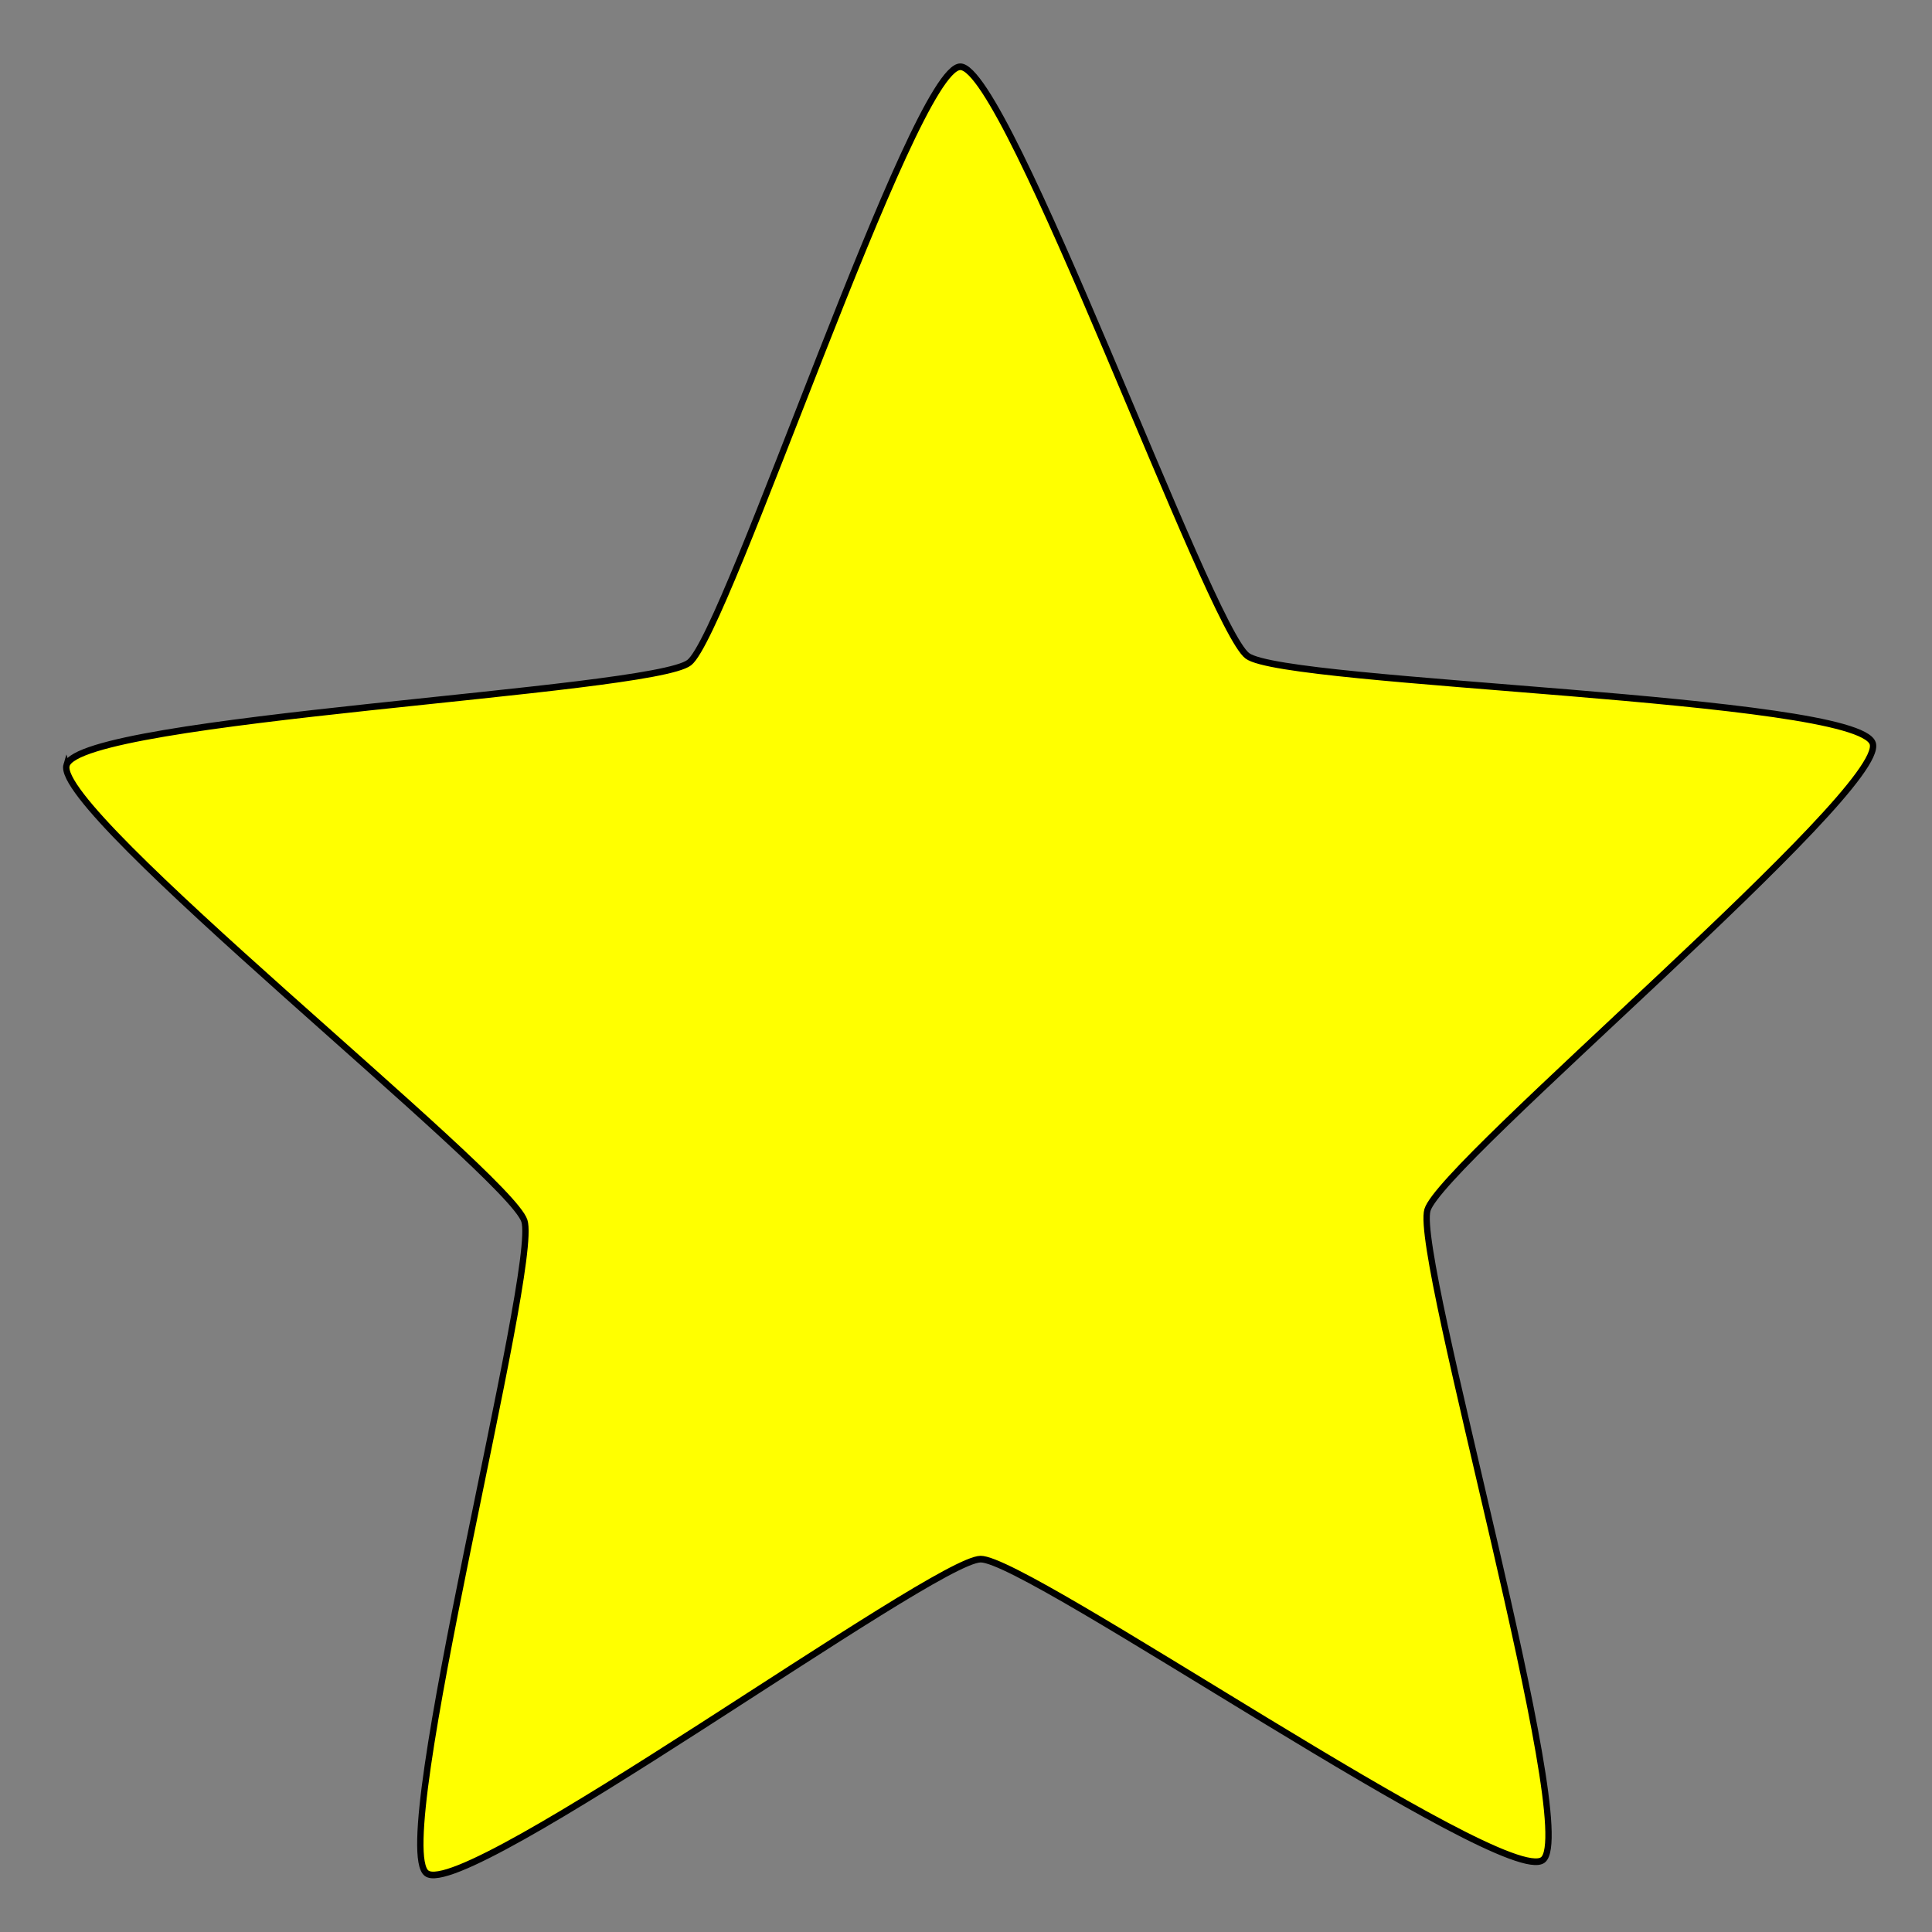 <?xml version="1.0" encoding="UTF-8" standalone="no"?>
<!-- Created with Inkscape (http://www.inkscape.org/) -->

<svg
   xmlns:dc="http://purl.org/dc/elements/1.1/"
   xmlns:cc="http://creativecommons.org/ns#"
   xmlns:rdf="http://www.w3.org/1999/02/22-rdf-syntax-ns#"
   xmlns:svg="http://www.w3.org/2000/svg"
   xmlns="http://www.w3.org/2000/svg"
   xmlns:sodipodi="http://sodipodi.sourceforge.net/DTD/sodipodi-0.dtd"
   xmlns:inkscape="http://www.inkscape.org/namespaces/inkscape"
   width="64"
   height="64"
   id="svg2"
   version="1.1"
   inkscape:version="0.48.3.1 r9886"
   sodipodi:docname="fav.svg">
  <rect width="100%" height="100%" fill="#808080" stroke="none"/>
  <defs
     id="defs4" />
  <sodipodi:namedview
     id="base"
     pagecolor="#ffffff"
     bordercolor="#666666"
     borderopacity="1.0"
     inkscape:pageopacity="0.0"
     inkscape:pageshadow="2"
     inkscape:zoom="4.2127258"
     inkscape:cx="33.999998"
     inkscape:cy="24.075964"
     inkscape:document-units="px"
     inkscape:current-layer="layer1"
     showgrid="false"
     inkscape:window-width="1280"
     inkscape:window-height="742"
     inkscape:window-x="0"
     inkscape:window-y="26"
     inkscape:window-maximized="1" />
  <g
     inkscape:label="レイヤー 1"
     inkscape:groupmode="layer"
     id="layer1"
     transform="translate(0,-988.362)">
    <path
       sodipodi:type="star"
       style="fill:#ffff00;fill-rule:evenodd;stroke:#000000;stroke-width:1px;stroke-linecap:butt;stroke-linejoin:miter;stroke-opacity:1"
       id="path2985"
       sodipodi:sides="5"
       sodipodi:cx="340"
       sodipodi:cy="155.21933"
       sodipodi:r1="149.69356"
       sodipodi:r2="74.846779"
       sodipodi:arg1="-2.8797933"
       sodipodi:arg2="-2.2514747"
       inkscape:flatsided="false"
       inkscape:rounded="0.075"
       inkscape:randomized="0"
       d="m 195.407,116.476 c 1.93,-7.201 91.696,-14.731 97.49,-19.423 5.794,-4.692 31.823,-90.931 39.268,-91.322 7.445,-0.39 42.346,82.656 48.599,86.717 6.253,4.061 96.315,2.166 98.986,9.126 2.672,6.96 -65.525,65.816 -67.455,73.017 -1.93,7.201 27.703,92.27 21.909,96.962 -5.794,4.692 -82.843,-41.98 -90.288,-41.59 -7.445,0.39 -79.193,54.86 -85.446,50.799 -6.253,-4.061 14.325,-91.761 11.653,-98.721 -2.672,-6.96 -76.647,-58.365 -74.717,-65.566 z"
       inkscape:transform-center-x="0.12386799"
       inkscape:transform-center-y="-3.0165912"
       transform="matrix(0.21,0.009,-0.008,0.22,-37.899,986.323)" />
  </g>
</svg>
